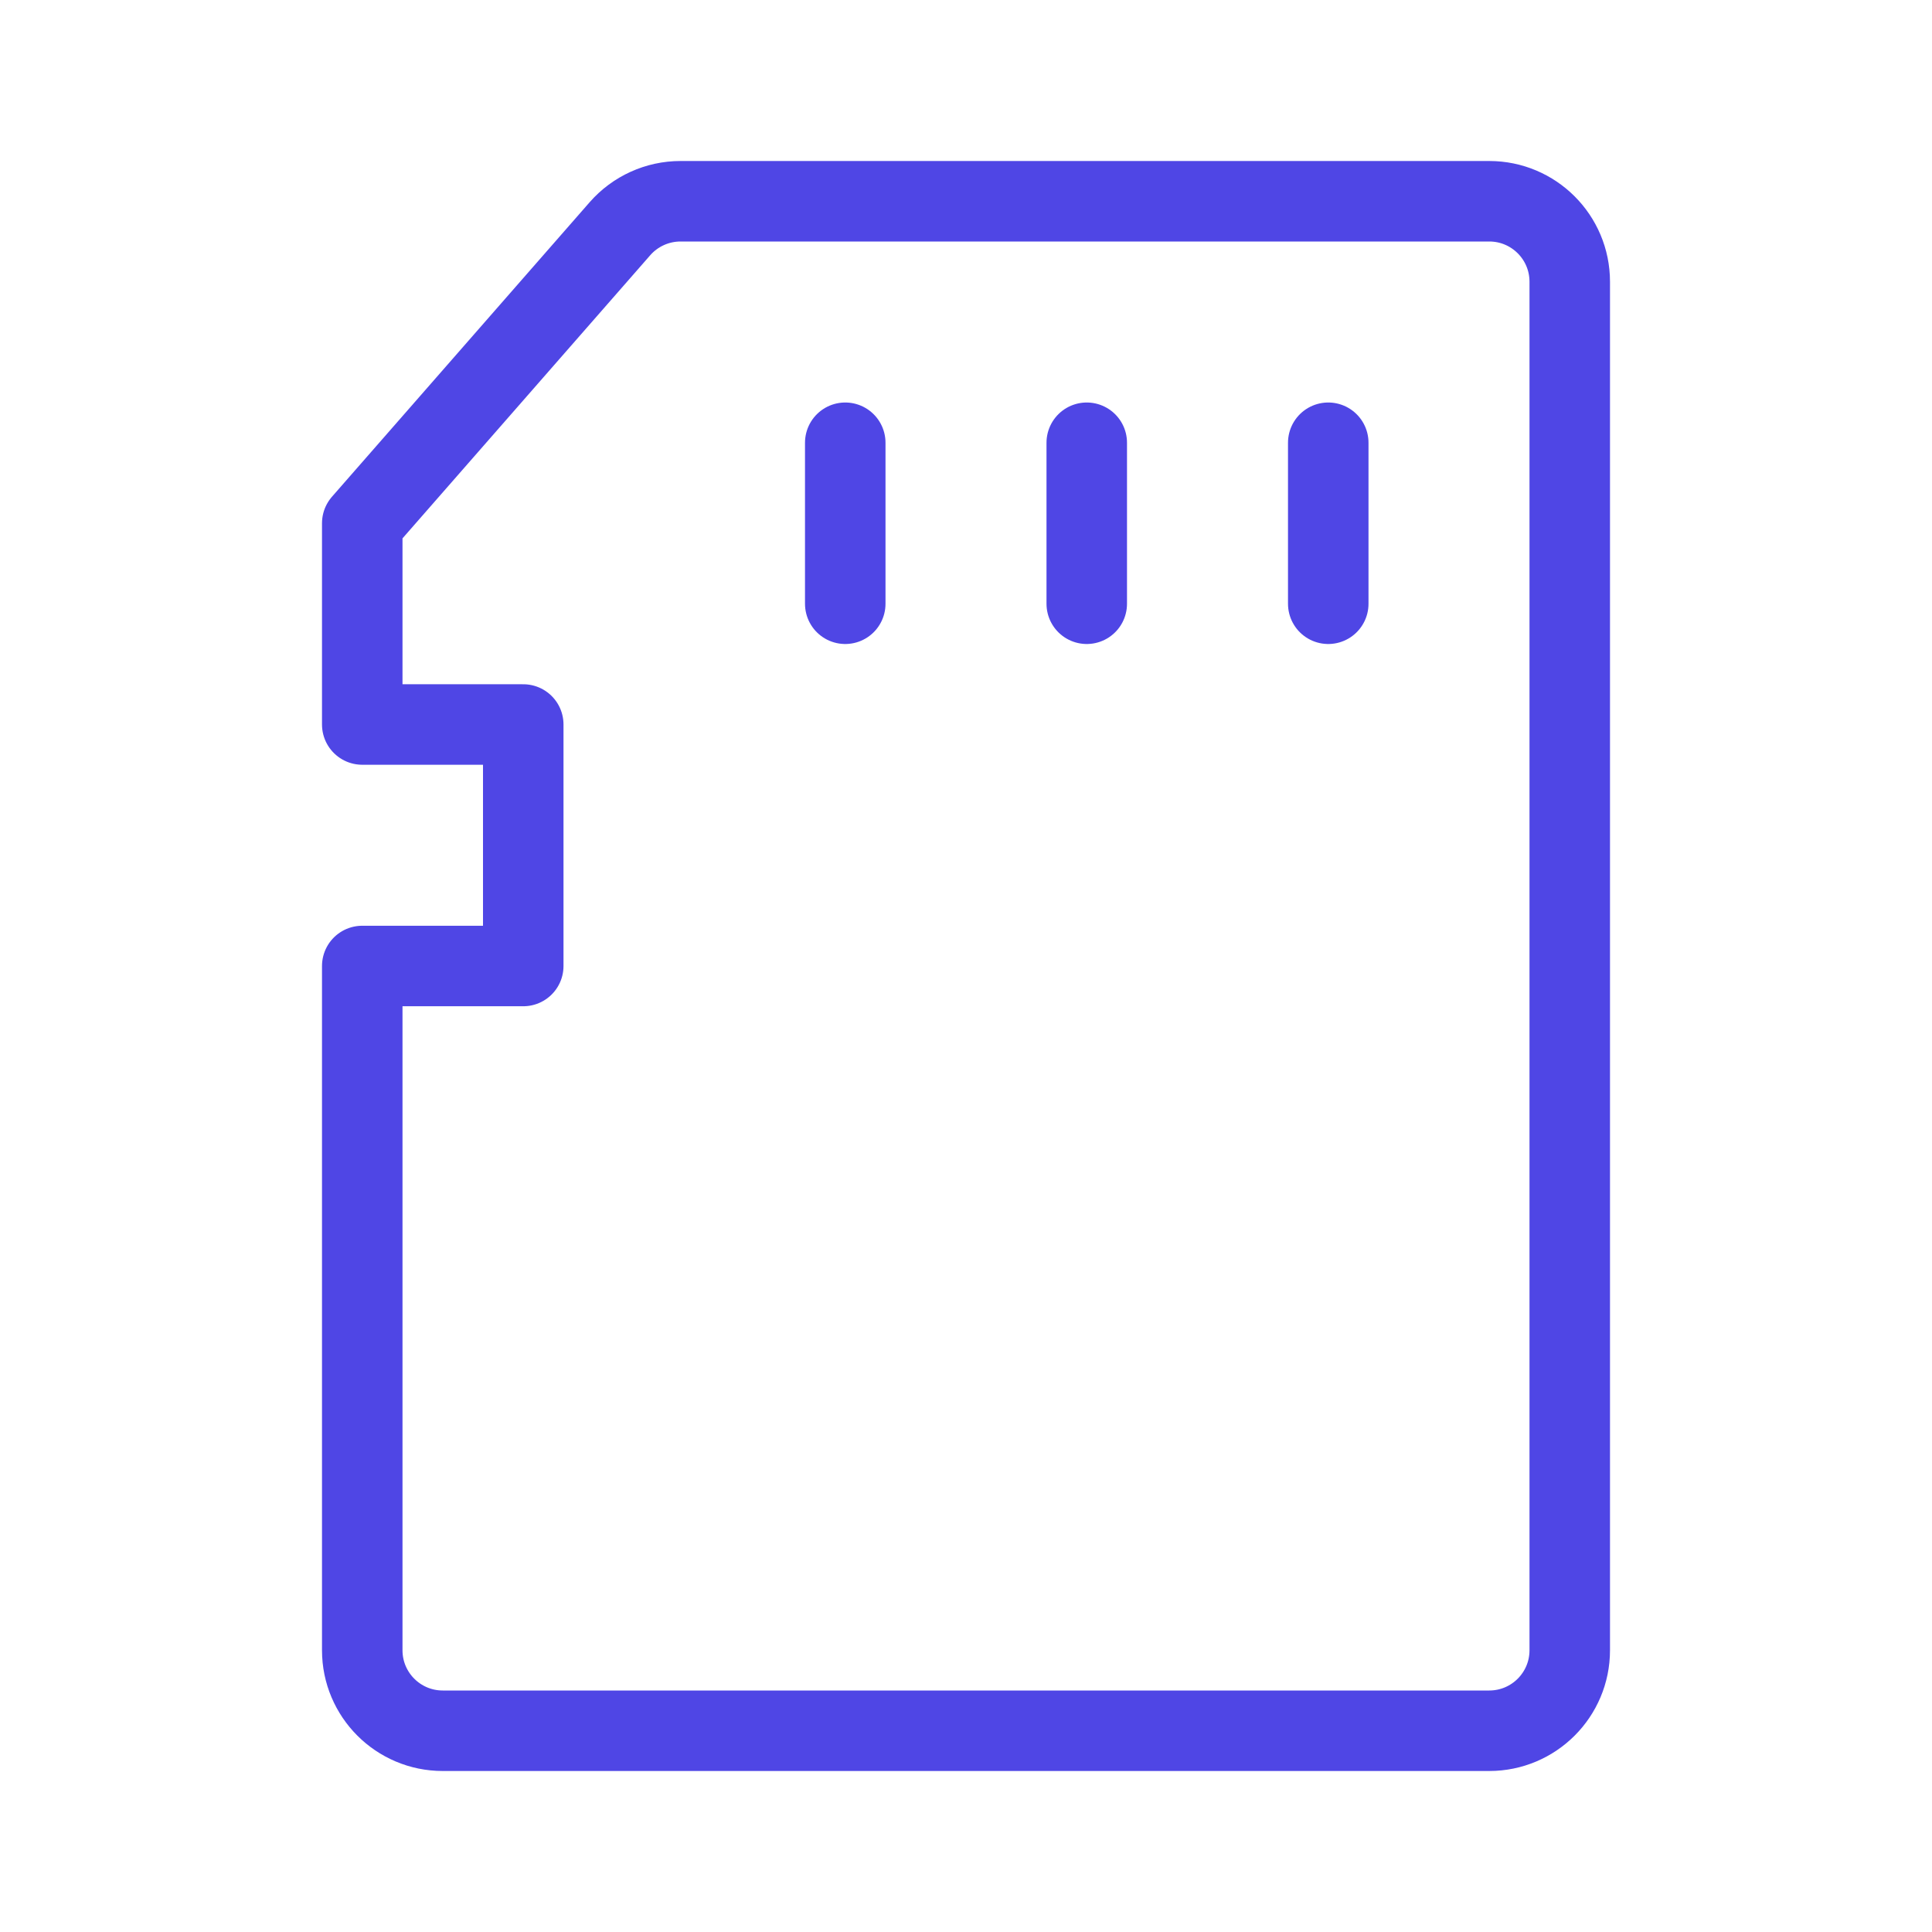 <?xml version="1.0" encoding="UTF-8"?><svg width="38" height="38" viewBox="0 0 48 48" fill="none" xmlns="http://www.w3.org/2000/svg"><path d="M15.402 5.683C15.782 5.249 16.331 5 16.907 5H37C38.105 5 39 5.895 39 7V41C39 42.105 38.105 43 37 43H11C9.895 43 9 42.105 9 41V24H13V18H9V13L15.402 5.683Z" fill="none" stroke="#4f46e5" stroke-width="2" stroke-linecap="round" stroke-linejoin="round"/><path d="M33 11V15" stroke="#4f46e5" stroke-width="2" stroke-linecap="round" stroke-linejoin="round"/><path d="M21 11V15" stroke="#4f46e5" stroke-width="2" stroke-linecap="round" stroke-linejoin="round"/><path d="M27 11V15" stroke="#4f46e5" stroke-width="2" stroke-linecap="round" stroke-linejoin="round"/></svg>